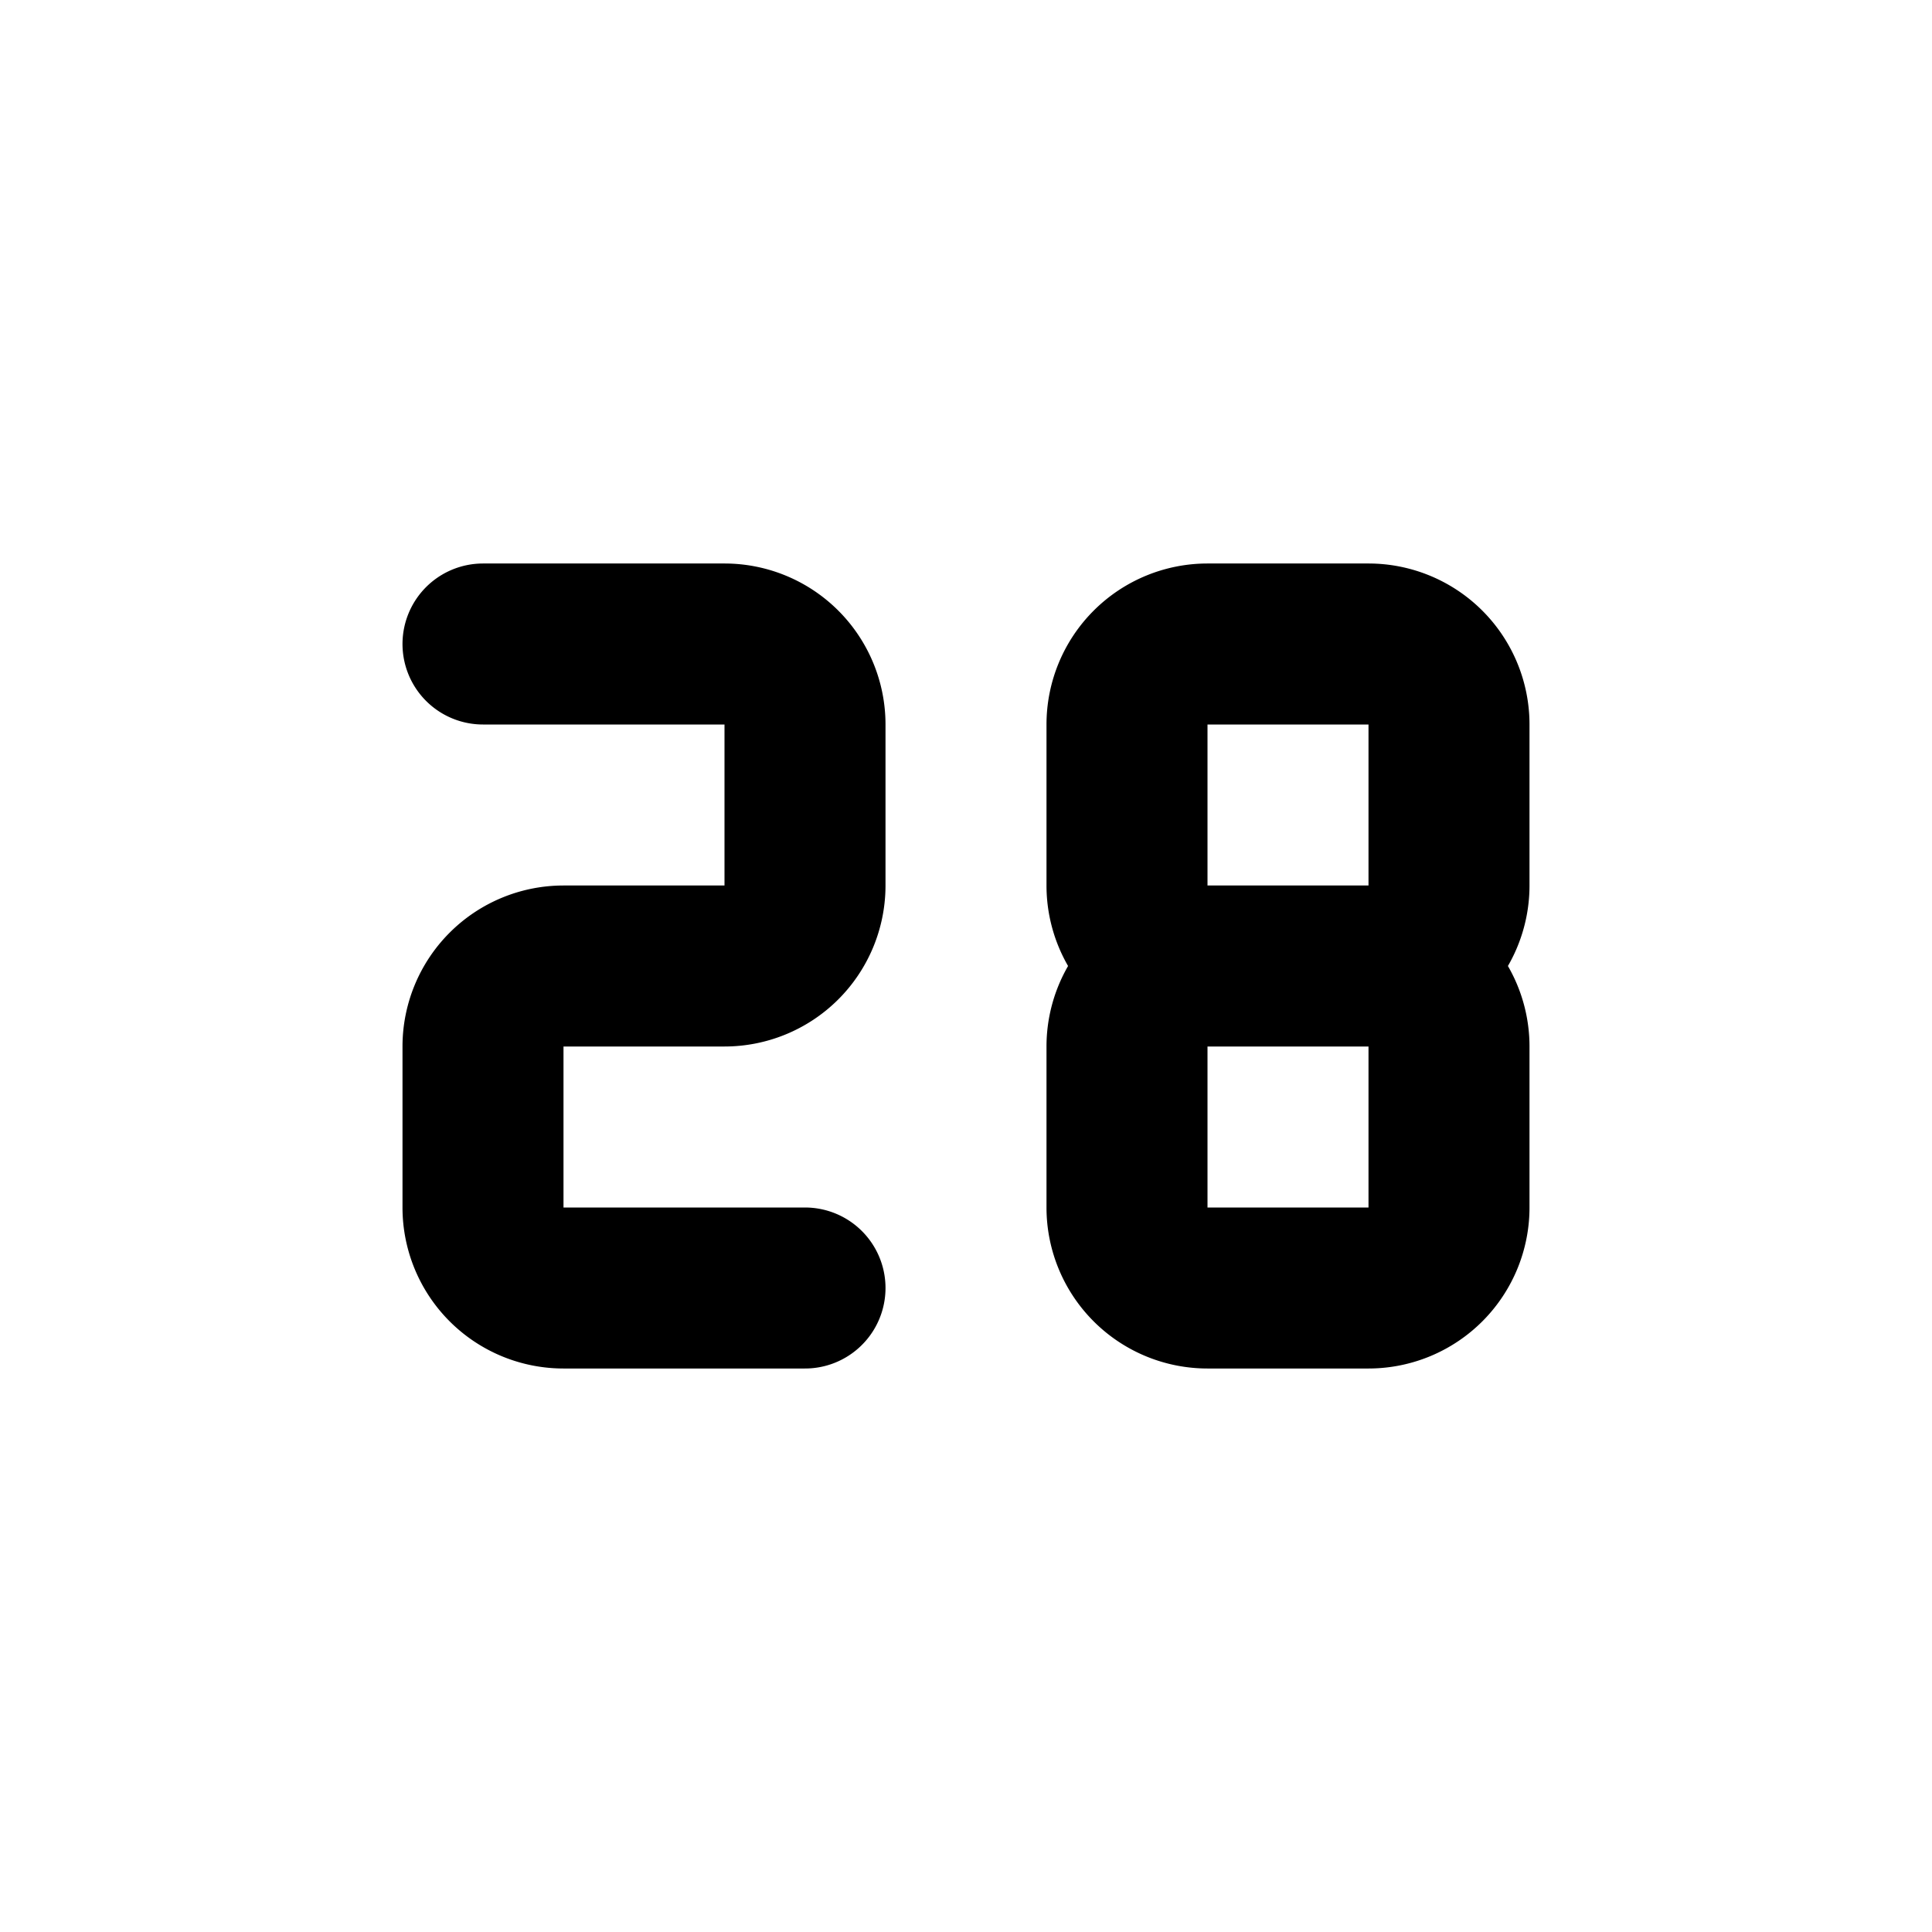 <svg xmlns="http://www.w3.org/2000/svg" viewBox="0 0 24 24" fill="none" stroke="currentColor" stroke-width="2" stroke-linecap="round" stroke-linejoin="round" class="icon icon-tabler icons-tabler-outline icon-tabler-number-28-small"><path d="M0 0h24v24H0z" stroke="none"/><path d="M16 12h-1a1 1 0 01-1-1V9a1 1 0 011-1h2a1 1 0 011 1v2a1 1 0 01-1 1zh-1a1 1 0 00-1 1v2a1 1 0 001 1h2a1 1 0 001-1v-2a1 1 0 00-1-1M6 8h3a1 1 0 011 1v2a1 1 0 01-1 1H7a1 1 0 00-1 1v2a1 1 0 001 1h3"/></svg>